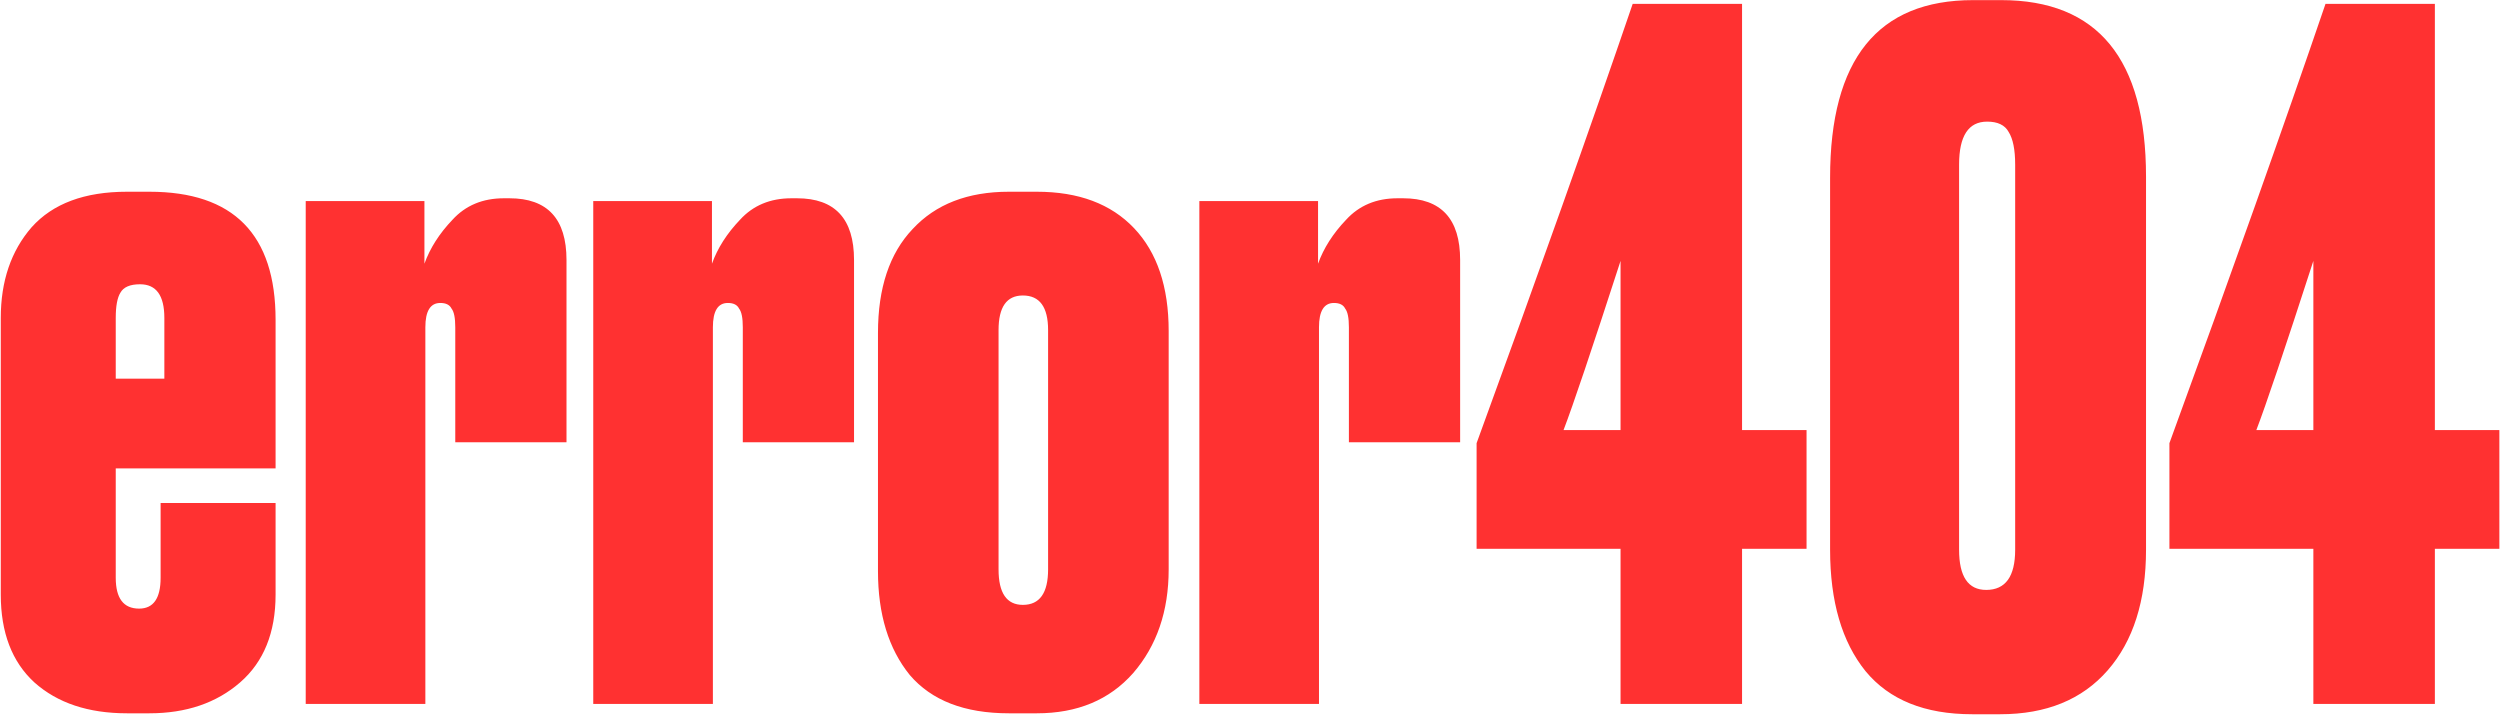 <svg width="2454" height="702" viewBox="0 0 2454 702" fill="none" xmlns="http://www.w3.org/2000/svg">
<path d="M124.626 188.205H146.646C229.222 188.205 270.51 230.105 270.51 313.904V459.788H113.616V567.136C113.616 587.322 121.262 597.414 136.554 597.414C150.622 597.414 157.657 587.322 157.657 567.136V493.736H270.51V583.652C270.51 620.964 258.888 649.712 235.645 669.897C212.401 690.082 182.735 700.175 146.646 700.175H124.626C86.703 700.175 56.425 690.082 33.793 669.897C11.773 649.712 0.763 620.964 0.763 583.652V312.069C0.763 275.98 10.855 246.314 31.04 223.071C51.837 199.827 83.032 188.205 124.626 188.205ZM113.616 312.069V371.707H161.327V312.069C161.327 290.049 153.375 279.039 137.471 279.039C127.685 279.039 121.262 281.791 118.204 287.296C115.145 292.19 113.616 300.447 113.616 312.069ZM416.616 197.381V258.854C422.121 243.562 431.296 229.188 444.141 215.731C456.986 201.662 473.807 194.628 494.604 194.628H500.109C537.421 194.628 556.077 214.813 556.077 255.184V434.098H446.894V321.244C446.894 312.069 445.67 305.952 443.224 302.894C441.389 299.224 437.719 297.389 432.214 297.389C422.427 297.389 417.534 305.341 417.534 321.244V691H300.093V197.381H416.616ZM698.857 197.381V258.854C704.362 243.562 713.537 229.188 726.383 215.731C739.228 201.662 756.049 194.628 776.845 194.628H782.351C819.663 194.628 838.319 214.813 838.319 255.184V434.098H729.135V321.244C729.135 312.069 727.912 305.952 725.465 302.894C723.63 299.224 719.96 297.389 714.455 297.389C704.668 297.389 699.775 305.341 699.775 321.244V691H582.334V197.381H698.857ZM861.823 560.714V326.749C861.823 282.709 873.138 248.761 895.77 224.906C918.402 200.439 949.903 188.205 990.274 188.205H1017.8C1058.78 188.205 1090.59 200.133 1113.22 223.988C1135.85 247.844 1147.17 281.485 1147.17 324.914V558.879C1147.17 599.861 1135.55 633.809 1112.3 660.722C1089.06 687.024 1057.56 700.175 1017.8 700.175H990.274C946.845 700.175 914.426 687.636 893.018 662.557C872.221 636.867 861.823 602.919 861.823 560.714ZM980.181 323.997V558.879C980.181 582.122 988.133 593.744 1004.04 593.744C1020.55 593.744 1028.81 582.122 1028.81 558.879V323.997C1028.81 301.365 1020.55 290.049 1004.04 290.049C988.133 290.049 980.181 301.365 980.181 323.997ZM1293.8 197.381V258.854C1299.31 243.562 1308.48 229.188 1321.33 215.731C1334.17 201.662 1351 194.628 1371.79 194.628H1377.3C1414.61 194.628 1433.27 214.813 1433.27 255.184V434.098H1324.08V321.244C1324.08 312.069 1322.86 305.952 1320.41 302.894C1318.58 299.224 1314.91 297.389 1309.4 297.389C1299.61 297.389 1294.72 305.341 1294.72 321.244V691H1177.28V197.381H1293.8ZM1590.73 422.17V256.101C1562.59 342.959 1543.93 398.315 1534.76 422.17H1590.73ZM1449.43 538.694V435.015C1509.98 269.252 1561.06 125.509 1602.65 3.786H1710V422.17H1773.31V538.694H1710V691H1590.73V538.694H1449.43ZM2106.54 173.525V539.611C2106.54 589.768 2094 629.221 2068.92 657.97C2043.84 686.718 2008.67 701.093 1963.41 701.093H1935.88C1889.39 701.093 1854.53 687.024 1831.28 658.887C1808.04 630.139 1796.42 590.38 1796.42 539.611V174.443C1796.42 58.225 1843.21 0.116 1936.8 0.116H1964.32C2059.13 0.116 2106.54 57.919 2106.54 173.525ZM1978.09 539.611V161.598C1978.09 146.918 1975.94 136.213 1971.66 129.485C1967.99 122.757 1960.96 119.392 1950.56 119.392C1932.21 119.392 1923.04 133.461 1923.04 161.598V539.611C1923.04 565.913 1931.9 579.064 1949.64 579.064C1968.6 579.064 1978.09 565.913 1978.09 539.611ZM2270.79 422.17V256.101C2242.66 342.959 2224 398.315 2214.82 422.17H2270.79ZM2129.5 538.694V435.015C2190.05 269.252 2241.13 125.509 2282.72 3.786H2390.07V422.17H2453.38V538.694H2390.07V691H2270.79V538.694H2129.5Z" fill="#FF3131"/>
</svg>
